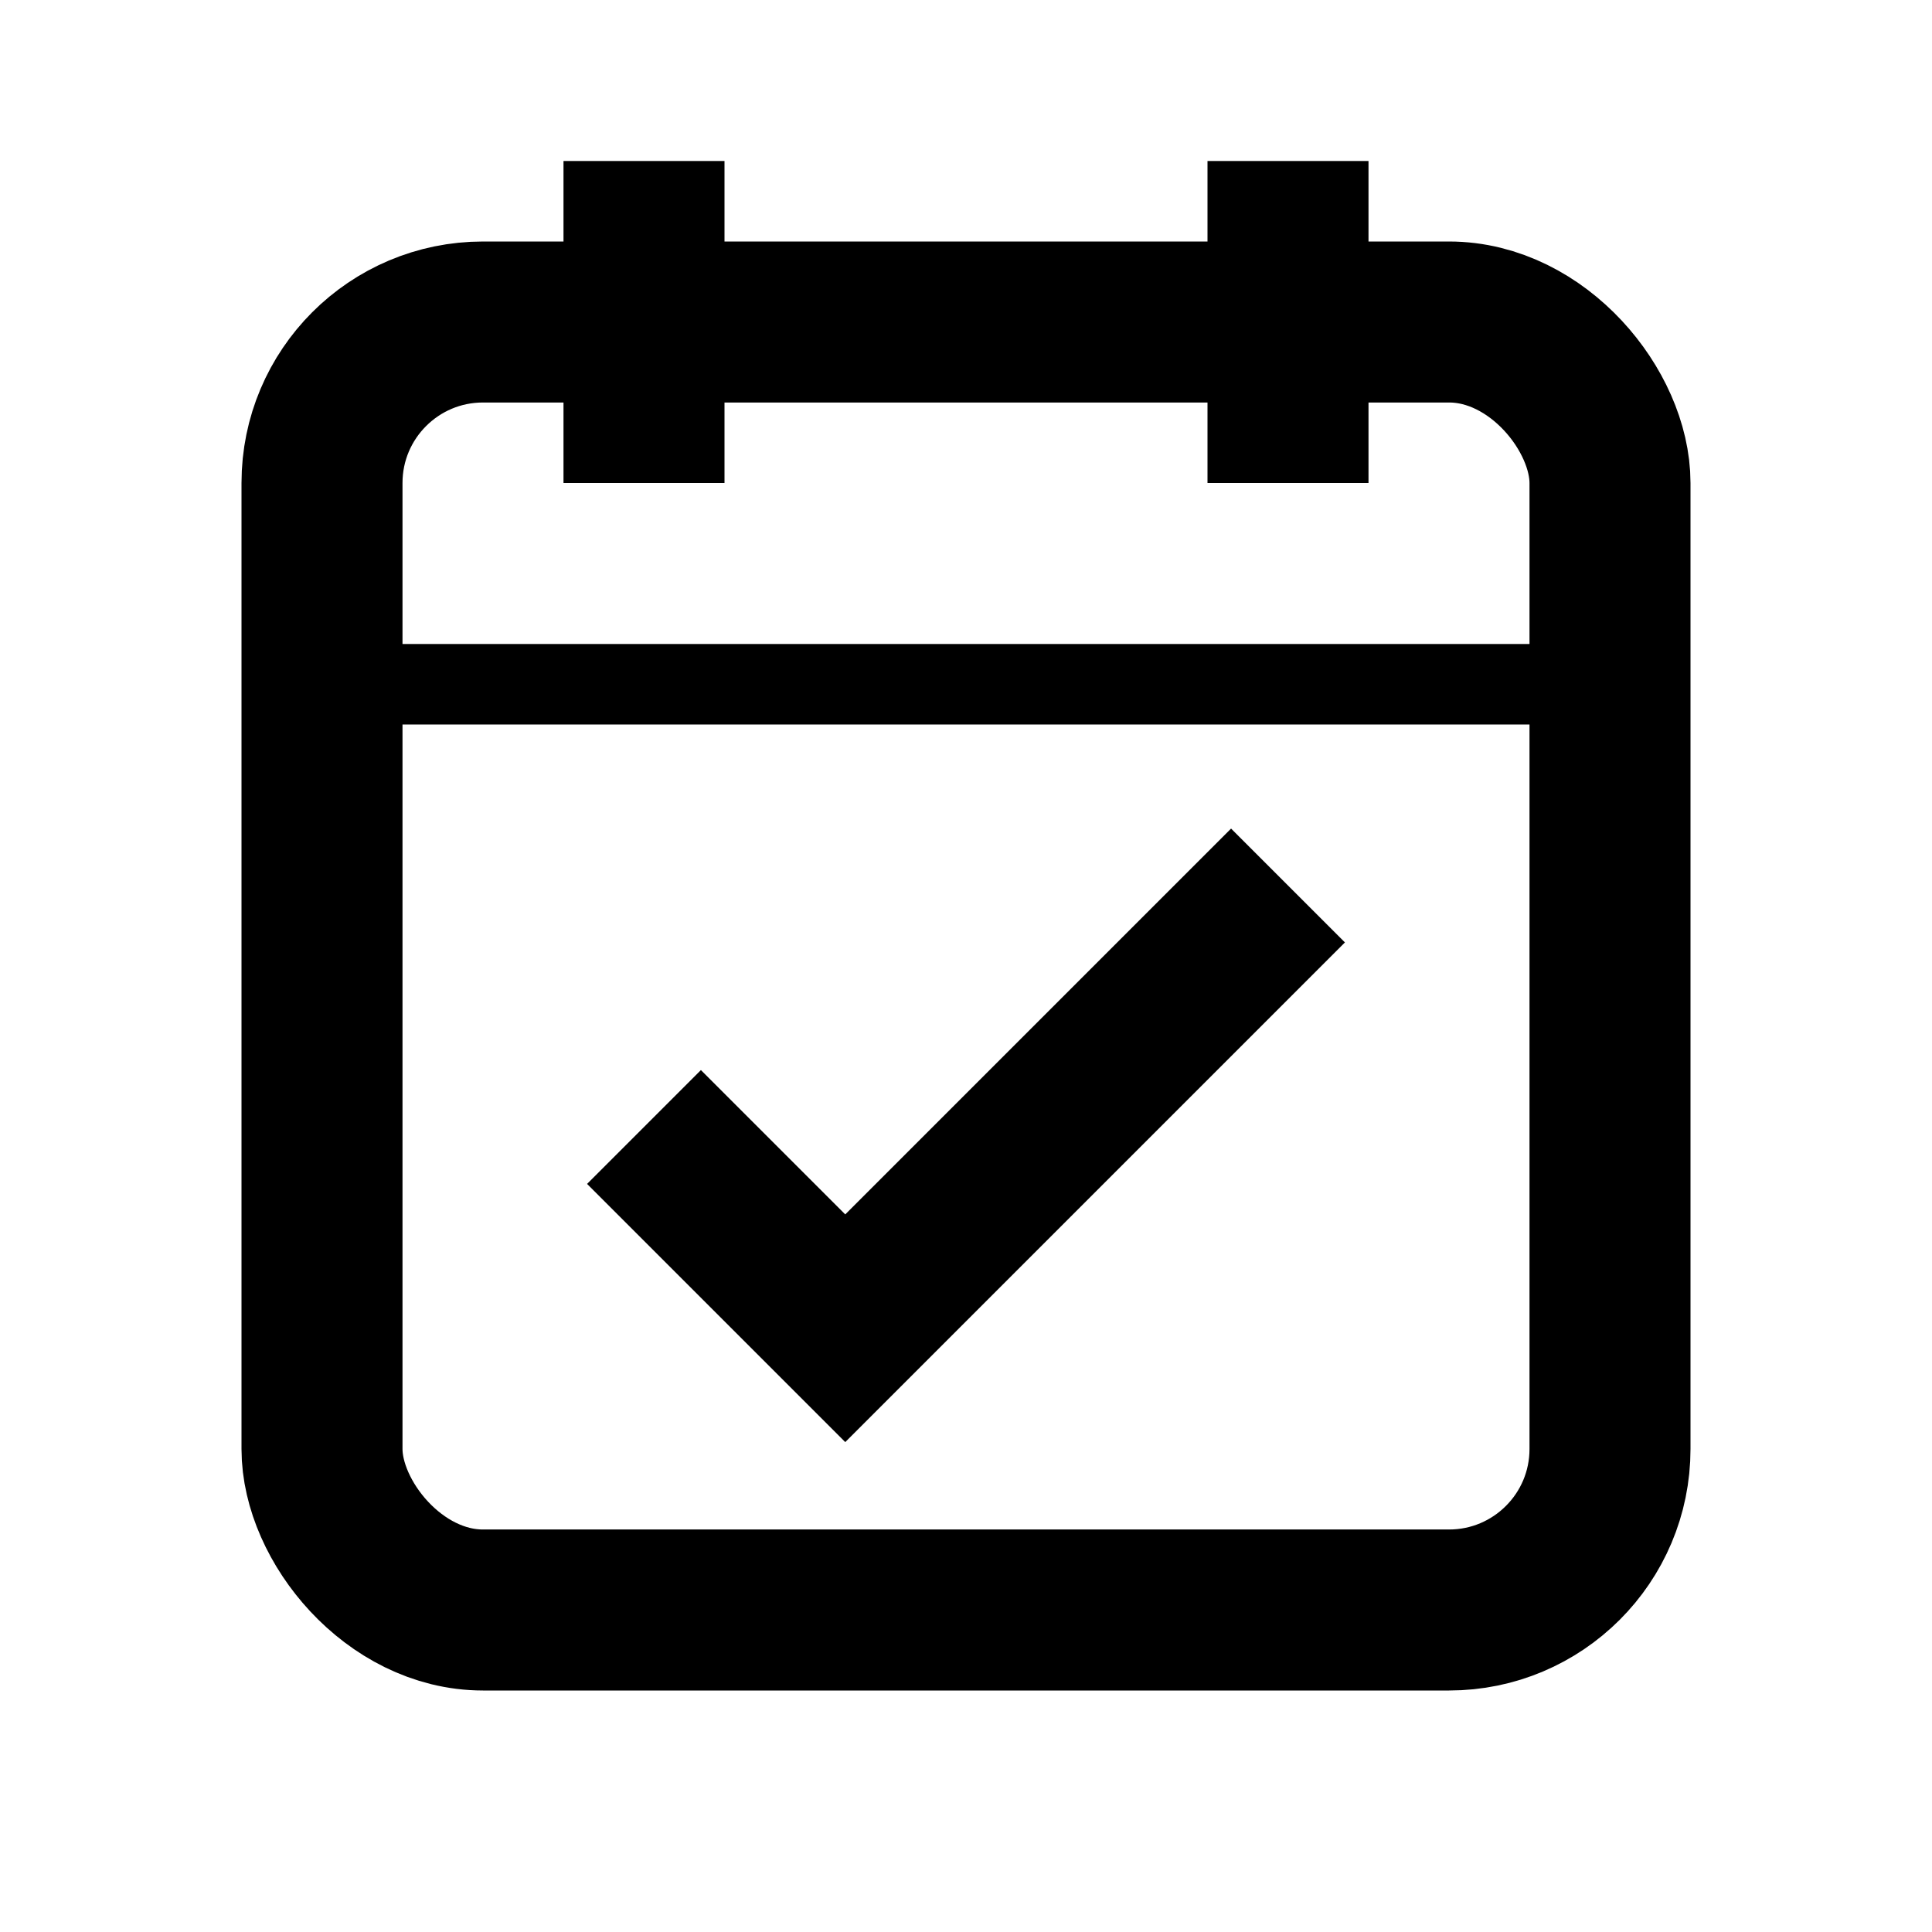 <svg xmlns="http://www.w3.org/2000/svg" viewBox="0 0 24 24"><path fill="none" stroke="#000" d="M4 8.5h16"/><path fill="none" stroke="#000" stroke-width="2" d="M8 6V2M16 6V2"/><rect width="16" height="16" x="4" y="4" fill="none" stroke="#000" stroke-linecap="round" stroke-linejoin="round" stroke-width="2" ry="2"/><path fill="none" stroke="#000" stroke-width="2" d="M16 11l-5.5 5.5L8 14"/></svg>
